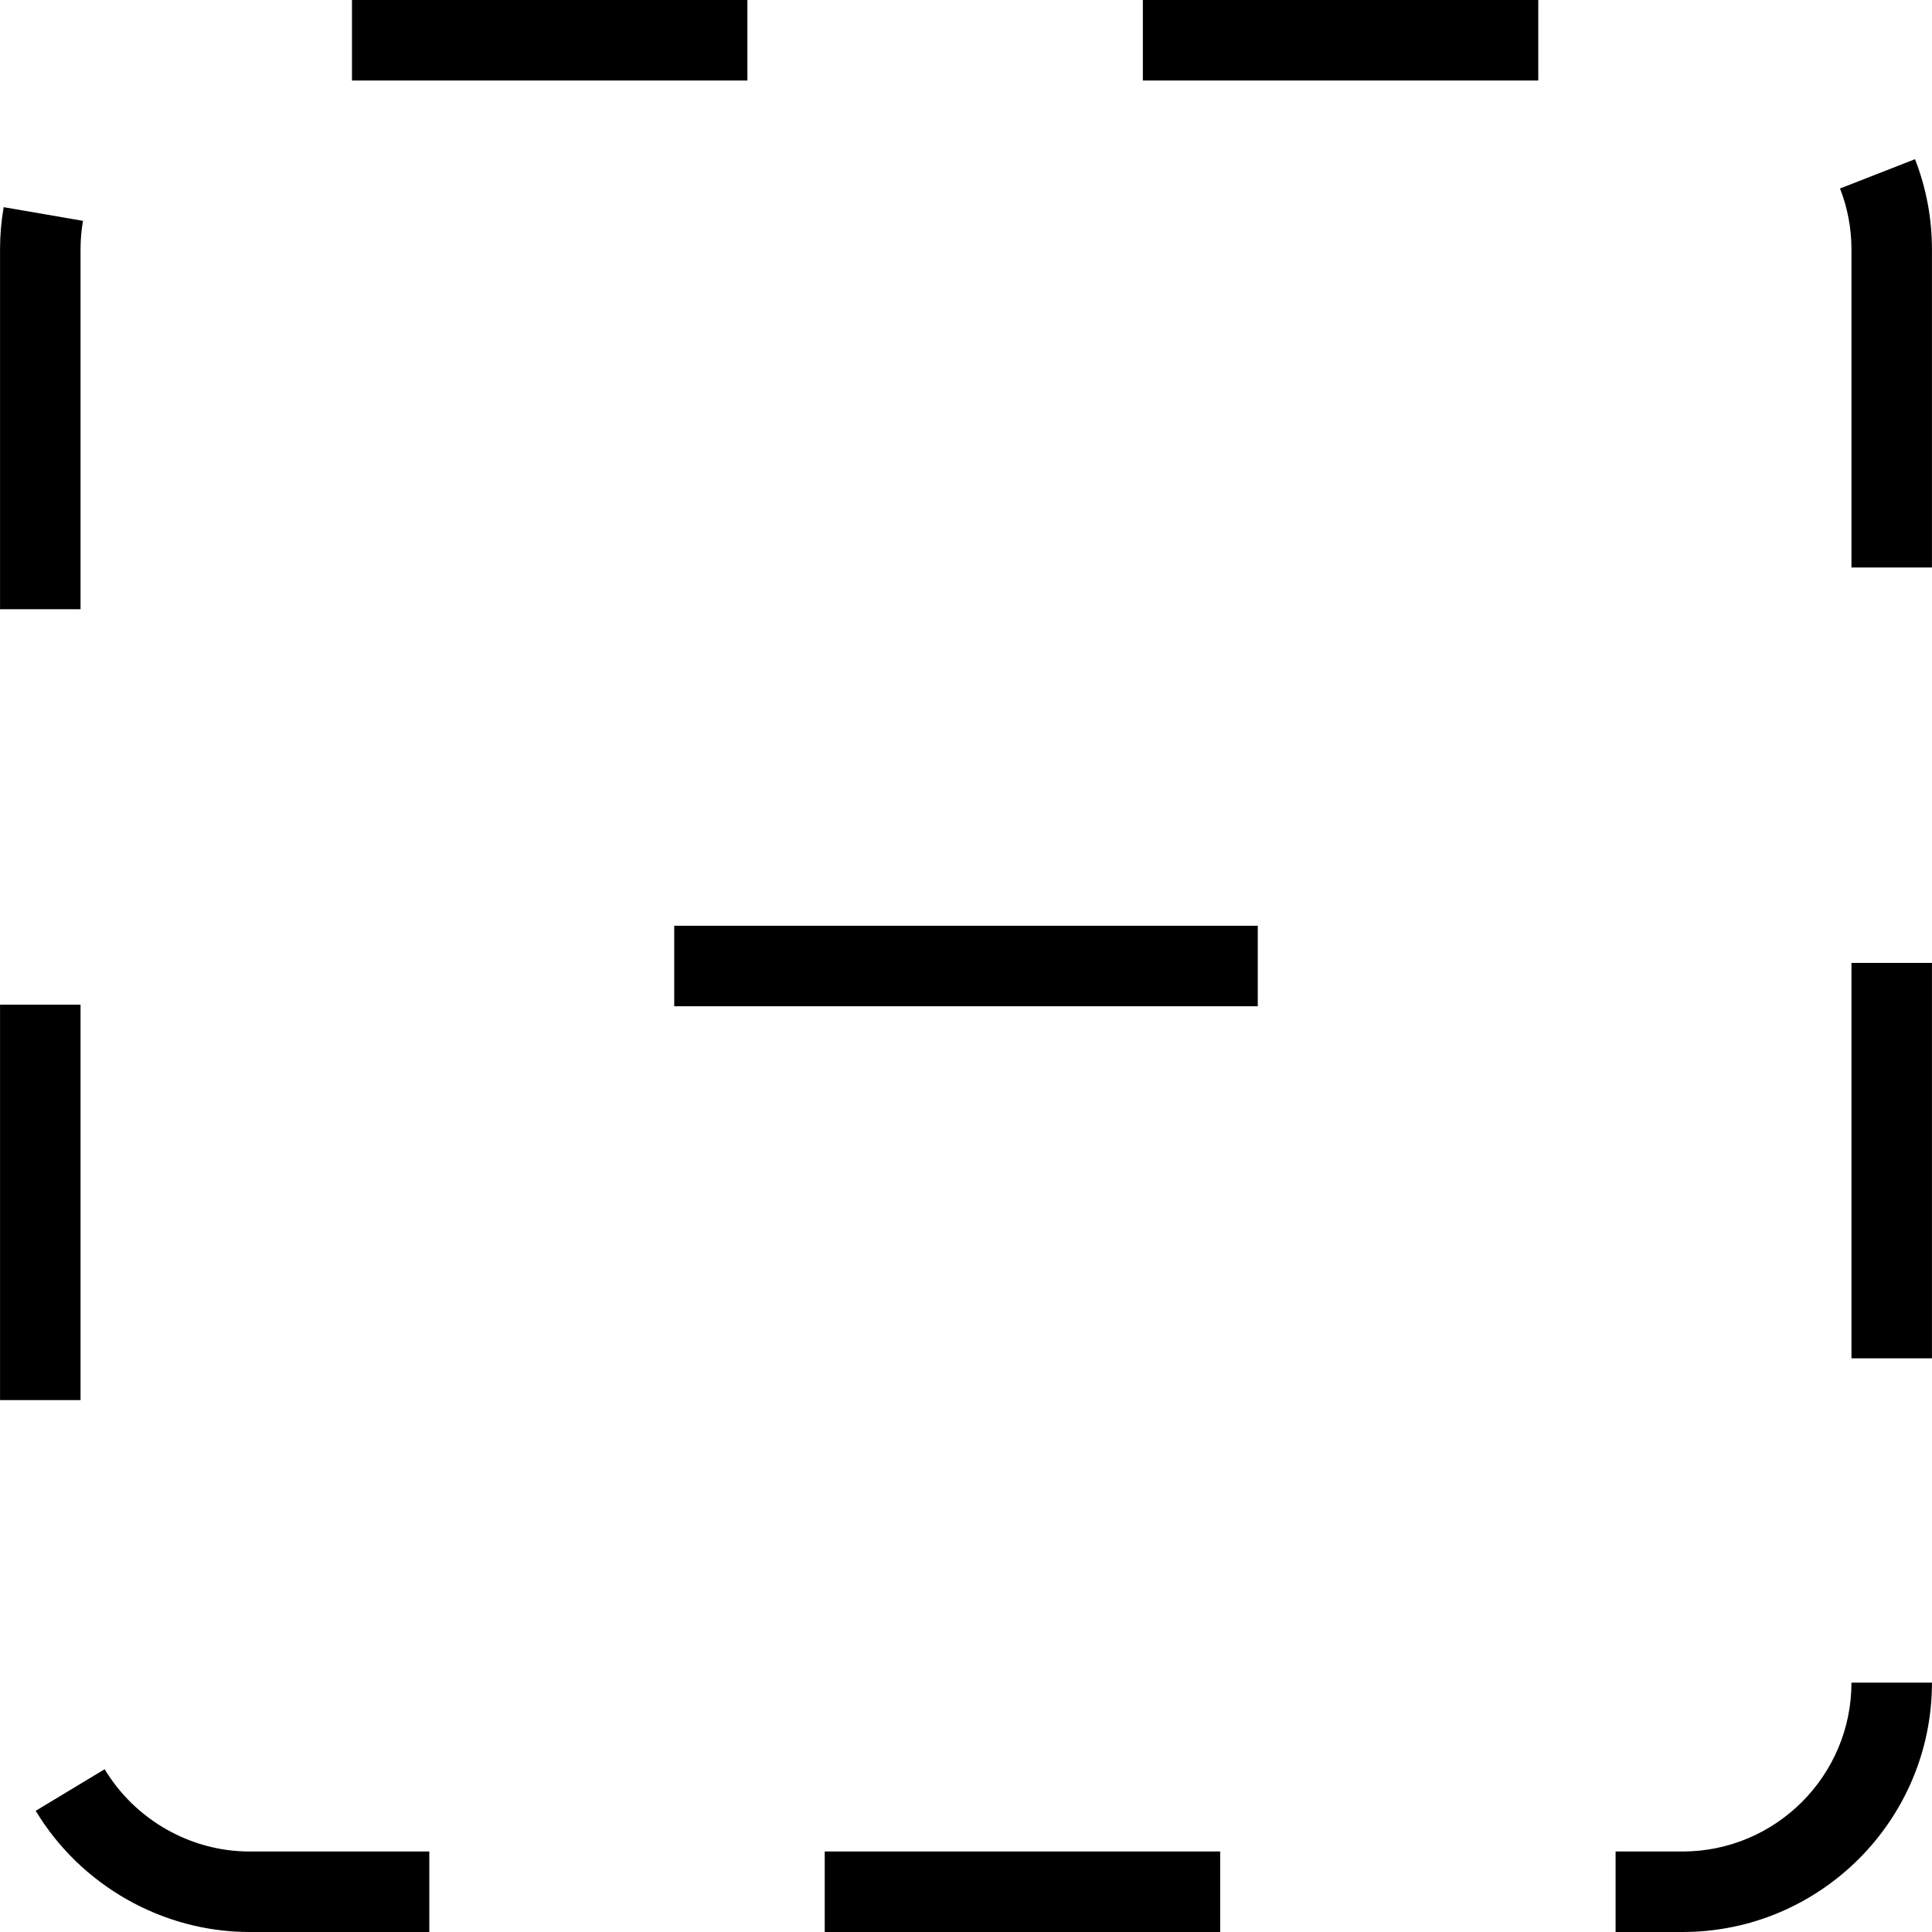 <?xml version="1.0" encoding="utf-8"?>
<!-- Generator: Adobe Illustrator 16.0.0, SVG Export Plug-In . SVG Version: 6.00 Build 0)  -->
<!DOCTYPE svg PUBLIC "-//W3C//DTD SVG 1.1//EN" "http://www.w3.org/Graphics/SVG/1.1/DTD/svg11.dtd">
<svg version="1.1" id="Layer_1" xmlns="http://www.w3.org/2000/svg" xmlns:xlink="http://www.w3.org/1999/xlink" x="0px" y="0px"
	 width="48px" height="48px" viewBox="0 0 48 48" enable-background="new 0 0 48 48" xml:space="preserve">
<g>
	<g>
		<g>
			<path d="M41.803,48h-1.664v-2h1.664c2.313,0,4.196-1.882,4.196-4.195h2C47.999,45.221,45.22,48,41.803,48z M30.314,48H20.49v-2
				h9.825V48z M10.666,48H6.197c-2.155,0-4.19-1.153-5.31-3.011L2.6,43.956C3.36,45.217,4.738,46,6.197,46h4.469V48z M2.001,34.785
				h-2v-9.824h2V34.785z M47.999,33.747h-2v-9.824h2V33.747z M2.001,15.136h-2v-8.94c0-0.351,0.03-0.704,0.09-1.049l1.971,0.34
				C2.021,5.72,2.001,5.958,2.001,6.196V15.136z M47.999,14.099h-2V6.196c0-0.521-0.096-1.03-0.284-1.513l1.863-0.728
				c0.279,0.716,0.421,1.47,0.421,2.24V14.099z M38.218,2h-9.824V0h9.824V2z M18.569,2H8.745V0h9.824V2z"/>
		</g>
	</g>
	<rect x="16.751" y="23" width="14.498" height="2"/>
</g>
</svg>
